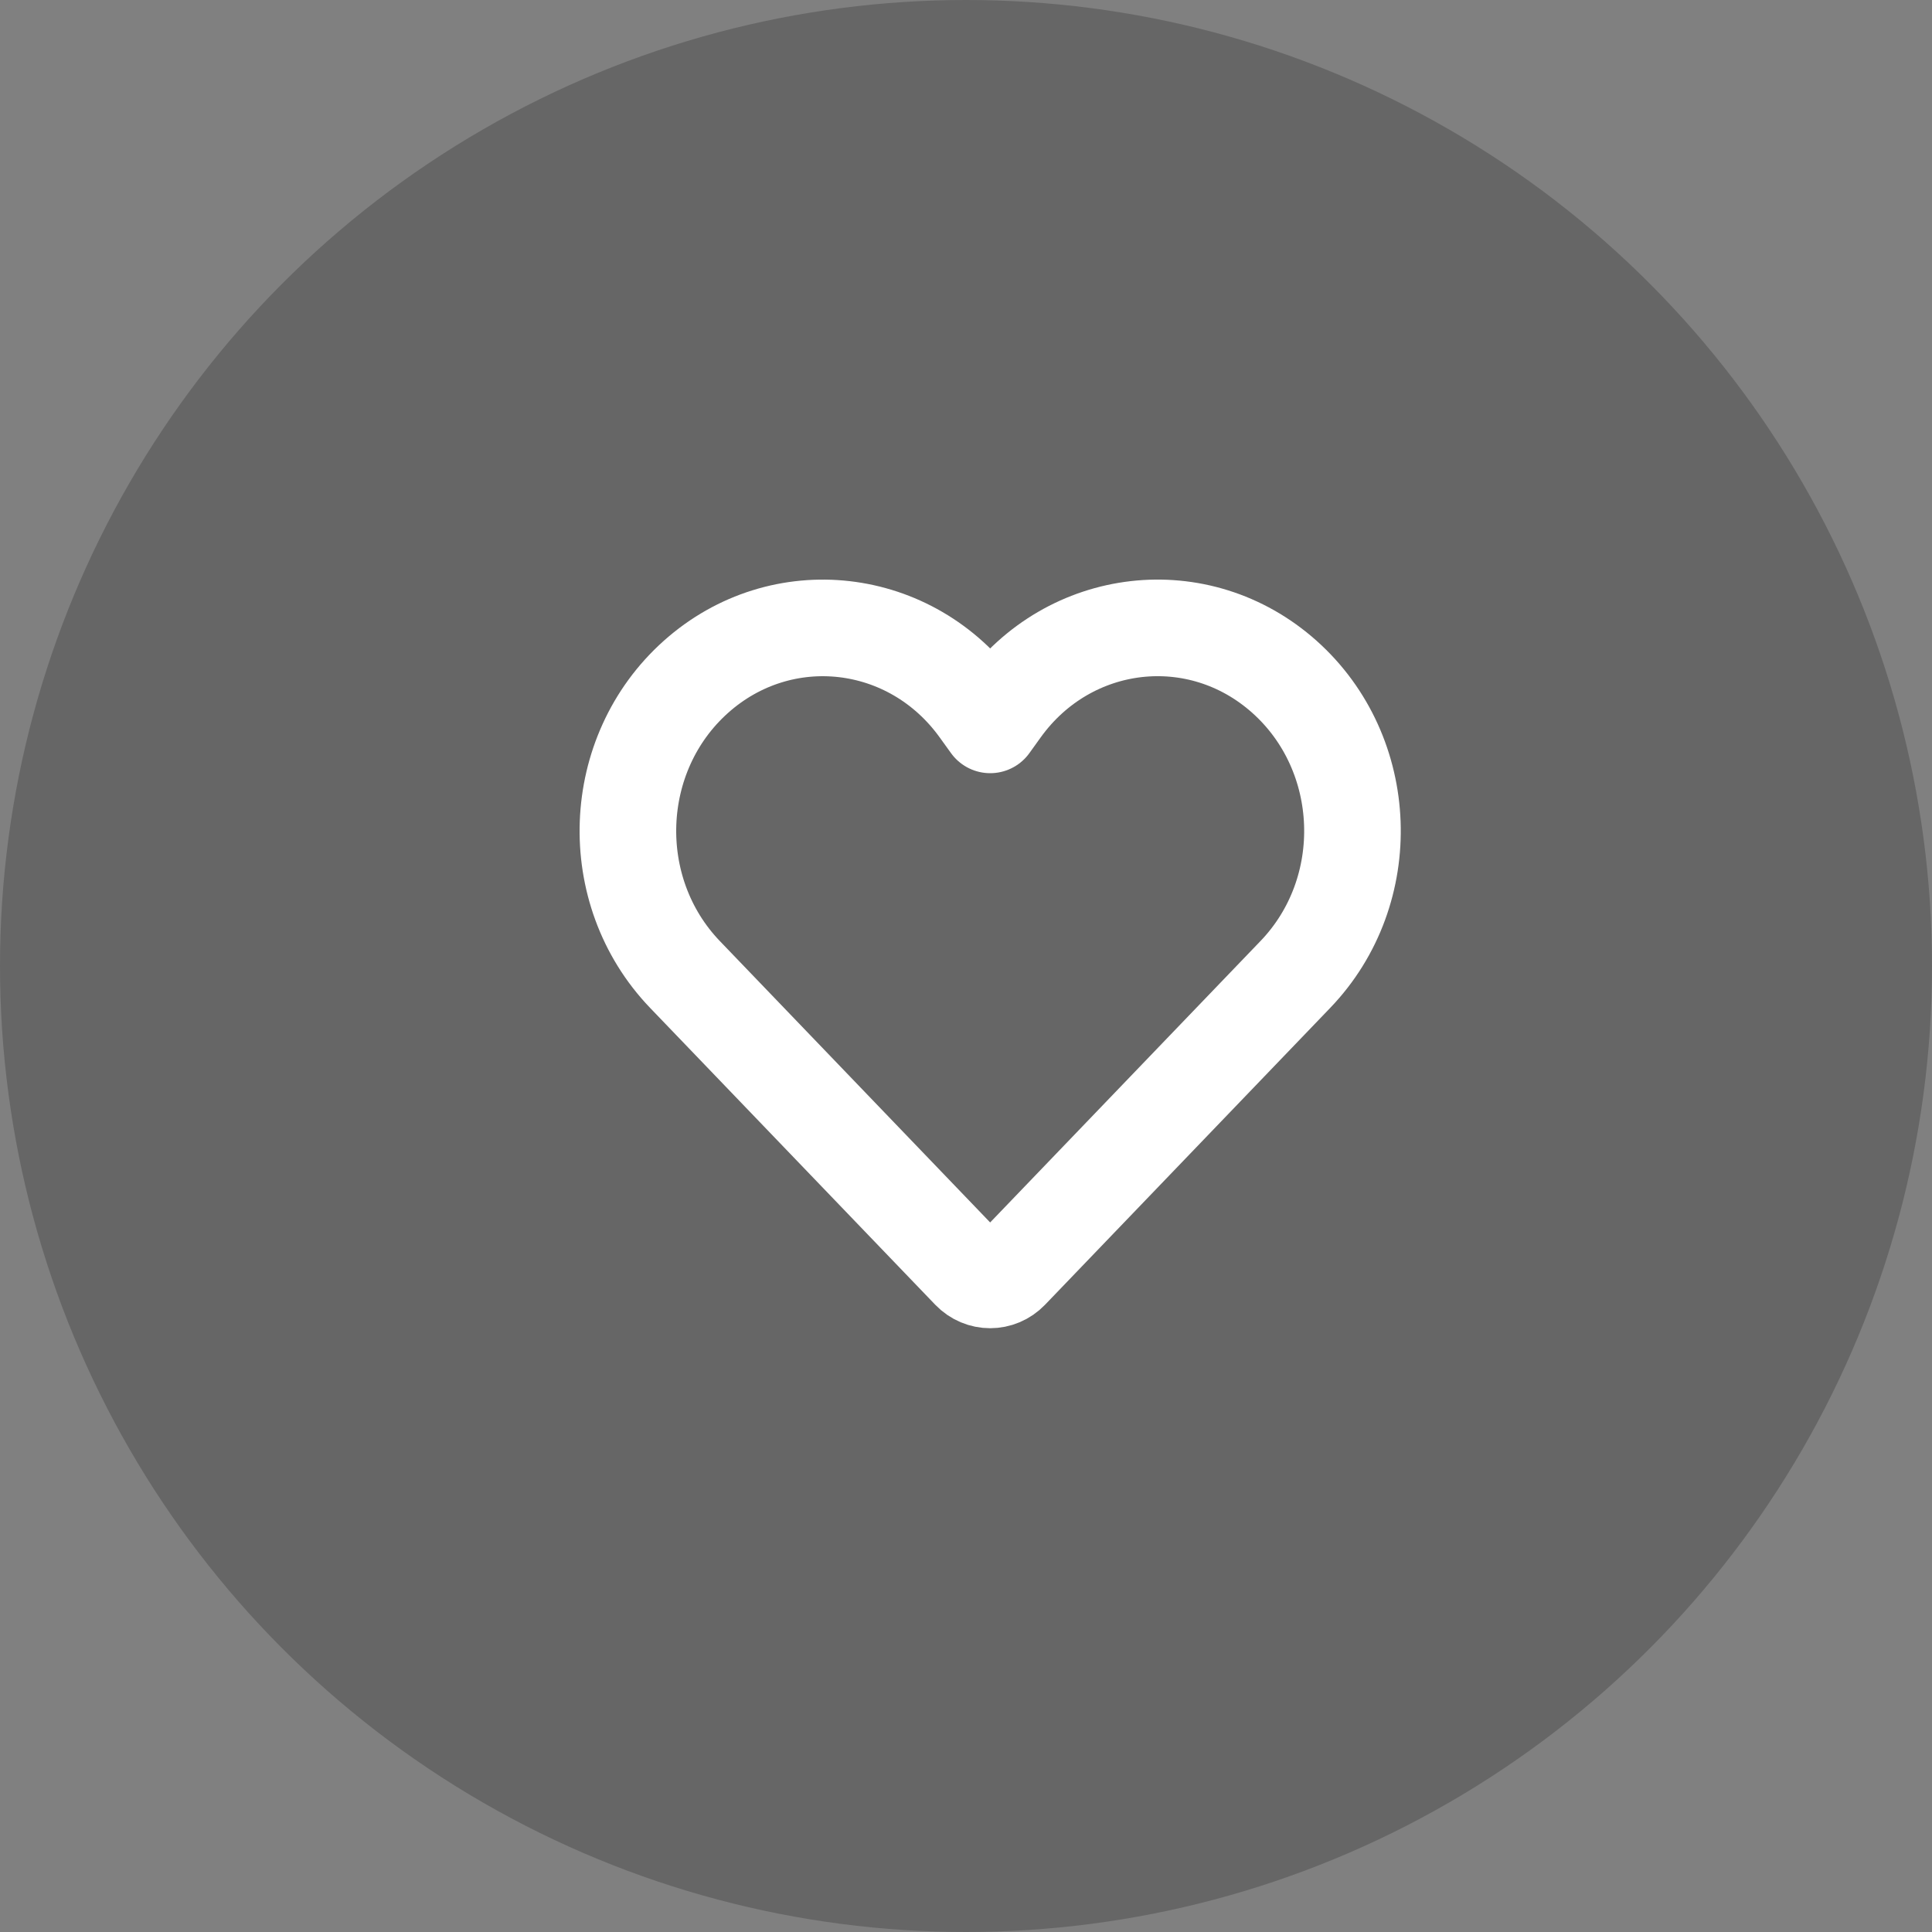 <svg xmlns="http://www.w3.org/2000/svg" width="40" height="40" viewBox="0 0 40 40">
    <rect x="0" y="0" width="40" height="40" fill="#808080" stroke="none"/>
    <g fill="none" fill-rule="evenodd">
        <g>
            <g transform="translate(-1190, -137) translate(1190, 137)">
                <circle cx="20" cy="20" r="20" fill="#000" fill-opacity=".2"/>
                <g stroke="#FFF" stroke-linecap="round" stroke-linejoin="round" stroke-width="2">
                    <path d="M7.084 13.32L1.182 7.176C-.48 5.444-.376 2.605 1.41 1.012c1.771-1.58 4.456-1.274 5.856.67l.235.326.235-.327c1.4-1.943 4.085-2.25 5.856-.669 1.785 1.593 1.89 4.432.227 6.163L7.916 13.32c-.23.239-.602.239-.832 0z" transform="translate(13, 13)"/>
                </g>
            </g>
        </g>
    </g>
</svg>
